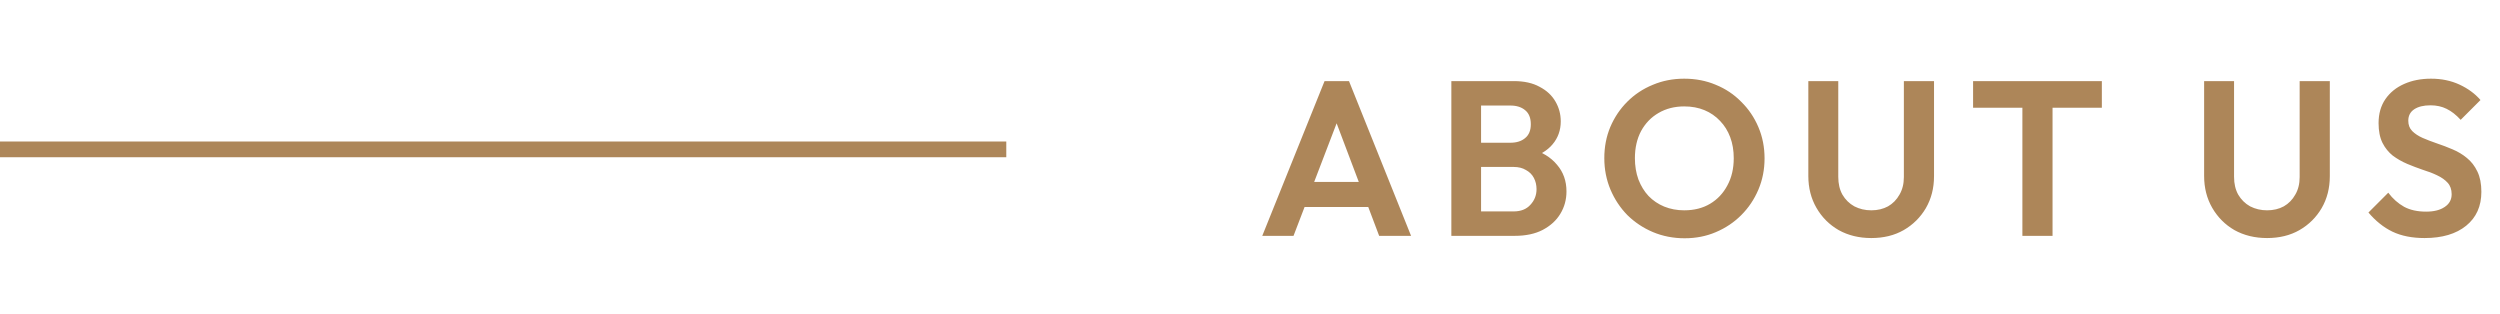 <svg width="159" height="20" viewBox="0 0 159 20" fill="none" xmlns="http://www.w3.org/2000/svg">
<g opacity="0.8">
<line y1="9.5" x2="64" y2="9.5" stroke="#996830"/>
<path d="M80.28 15L84.242 5.158H85.796L89.744 15H87.714L84.662 6.922H85.362L82.268 15H80.28ZM82.38 13.166V11.57H87.672V13.166H82.38ZM93.706 15V13.446H96.268C96.726 13.446 97.08 13.306 97.332 13.026C97.594 12.746 97.724 12.415 97.724 12.032C97.724 11.771 97.668 11.533 97.556 11.318C97.444 11.103 97.276 10.935 97.052 10.814C96.838 10.683 96.576 10.618 96.268 10.618H93.706V9.078H96.058C96.45 9.078 96.763 8.98 96.996 8.784C97.239 8.588 97.36 8.294 97.36 7.902C97.36 7.501 97.239 7.202 96.996 7.006C96.763 6.81 96.45 6.712 96.058 6.712H93.706V5.158H96.282C96.936 5.158 97.482 5.279 97.92 5.522C98.368 5.755 98.704 6.068 98.928 6.46C99.152 6.843 99.264 7.263 99.264 7.72C99.264 8.28 99.092 8.765 98.746 9.176C98.41 9.577 97.916 9.876 97.262 10.072L97.346 9.456C98.074 9.661 98.634 10.002 99.026 10.478C99.428 10.945 99.628 11.509 99.628 12.172C99.628 12.695 99.498 13.171 99.236 13.6C98.984 14.02 98.611 14.361 98.116 14.622C97.631 14.874 97.038 15 96.338 15H93.706ZM92.306 15V5.158H94.196V15H92.306ZM107.144 15.154C106.426 15.154 105.754 15.023 105.128 14.762C104.512 14.501 103.971 14.141 103.504 13.684C103.047 13.217 102.688 12.676 102.426 12.06C102.165 11.435 102.034 10.767 102.034 10.058C102.034 9.349 102.16 8.691 102.412 8.084C102.674 7.468 103.033 6.931 103.49 6.474C103.957 6.007 104.498 5.648 105.114 5.396C105.73 5.135 106.398 5.004 107.116 5.004C107.844 5.004 108.516 5.135 109.132 5.396C109.748 5.648 110.285 6.007 110.742 6.474C111.209 6.931 111.573 7.468 111.834 8.084C112.096 8.7 112.226 9.363 112.226 10.072C112.226 10.781 112.096 11.444 111.834 12.06C111.573 12.676 111.209 13.217 110.742 13.684C110.285 14.141 109.748 14.501 109.132 14.762C108.526 15.023 107.863 15.154 107.144 15.154ZM107.116 13.376C107.751 13.376 108.302 13.236 108.768 12.956C109.235 12.676 109.599 12.289 109.86 11.794C110.131 11.299 110.266 10.721 110.266 10.058C110.266 9.573 110.192 9.129 110.042 8.728C109.893 8.327 109.678 7.981 109.398 7.692C109.118 7.393 108.787 7.165 108.404 7.006C108.022 6.847 107.592 6.768 107.116 6.768C106.5 6.768 105.954 6.908 105.478 7.188C105.012 7.459 104.643 7.841 104.372 8.336C104.111 8.831 103.98 9.405 103.98 10.058C103.98 10.553 104.055 11.005 104.204 11.416C104.363 11.827 104.578 12.177 104.848 12.466C105.128 12.755 105.46 12.979 105.842 13.138C106.234 13.297 106.659 13.376 107.116 13.376ZM119.014 15.14C118.239 15.14 117.548 14.972 116.942 14.636C116.344 14.291 115.873 13.819 115.528 13.222C115.182 12.625 115.01 11.948 115.01 11.192V5.158H116.914V11.248C116.914 11.687 117.002 12.065 117.18 12.382C117.366 12.699 117.618 12.947 117.936 13.124C118.262 13.292 118.622 13.376 119.014 13.376C119.415 13.376 119.77 13.292 120.078 13.124C120.386 12.947 120.628 12.699 120.806 12.382C120.992 12.065 121.086 11.691 121.086 11.262V5.158H123.004V11.206C123.004 11.962 122.831 12.639 122.486 13.236C122.14 13.824 121.669 14.291 121.072 14.636C120.484 14.972 119.798 15.14 119.014 15.14ZM128.624 15V5.368H130.542V15H128.624ZM125.488 6.852V5.158H133.678V6.852H125.488ZM144.186 15.14C143.412 15.14 142.721 14.972 142.114 14.636C141.517 14.291 141.046 13.819 140.7 13.222C140.355 12.625 140.182 11.948 140.182 11.192V5.158H142.086V11.248C142.086 11.687 142.175 12.065 142.352 12.382C142.539 12.699 142.791 12.947 143.108 13.124C143.435 13.292 143.794 13.376 144.186 13.376C144.588 13.376 144.942 13.292 145.25 13.124C145.558 12.947 145.801 12.699 145.978 12.382C146.165 12.065 146.258 11.691 146.258 11.262V5.158H148.176V11.206C148.176 11.962 148.004 12.639 147.658 13.236C147.313 13.824 146.842 14.291 146.244 14.636C145.656 14.972 144.97 15.14 144.186 15.14ZM154.203 15.14C153.41 15.14 152.728 15.005 152.159 14.734C151.599 14.463 151.09 14.057 150.633 13.516L151.893 12.256C152.182 12.639 152.518 12.937 152.901 13.152C153.284 13.357 153.75 13.46 154.301 13.46C154.796 13.46 155.188 13.362 155.477 13.166C155.776 12.97 155.925 12.699 155.925 12.354C155.925 12.055 155.841 11.813 155.673 11.626C155.505 11.439 155.281 11.281 155.001 11.15C154.73 11.019 154.427 10.903 154.091 10.8C153.764 10.688 153.433 10.562 153.097 10.422C152.77 10.282 152.467 10.109 152.187 9.904C151.916 9.689 151.697 9.419 151.529 9.092C151.361 8.756 151.277 8.336 151.277 7.832C151.277 7.235 151.422 6.726 151.711 6.306C152 5.886 152.397 5.564 152.901 5.34C153.405 5.116 153.974 5.004 154.609 5.004C155.281 5.004 155.888 5.13 156.429 5.382C156.97 5.634 157.414 5.961 157.759 6.362L156.499 7.622C156.21 7.305 155.911 7.071 155.603 6.922C155.304 6.773 154.964 6.698 154.581 6.698C154.142 6.698 153.797 6.782 153.545 6.95C153.293 7.118 153.167 7.361 153.167 7.678C153.167 7.949 153.251 8.168 153.419 8.336C153.587 8.504 153.806 8.649 154.077 8.77C154.357 8.891 154.66 9.008 154.987 9.12C155.323 9.232 155.654 9.358 155.981 9.498C156.317 9.638 156.62 9.82 156.891 10.044C157.171 10.268 157.395 10.557 157.563 10.912C157.731 11.257 157.815 11.687 157.815 12.2C157.815 13.115 157.493 13.833 156.849 14.356C156.205 14.879 155.323 15.14 154.203 15.14Z" fill="#996830"/>
</g>
</svg>
